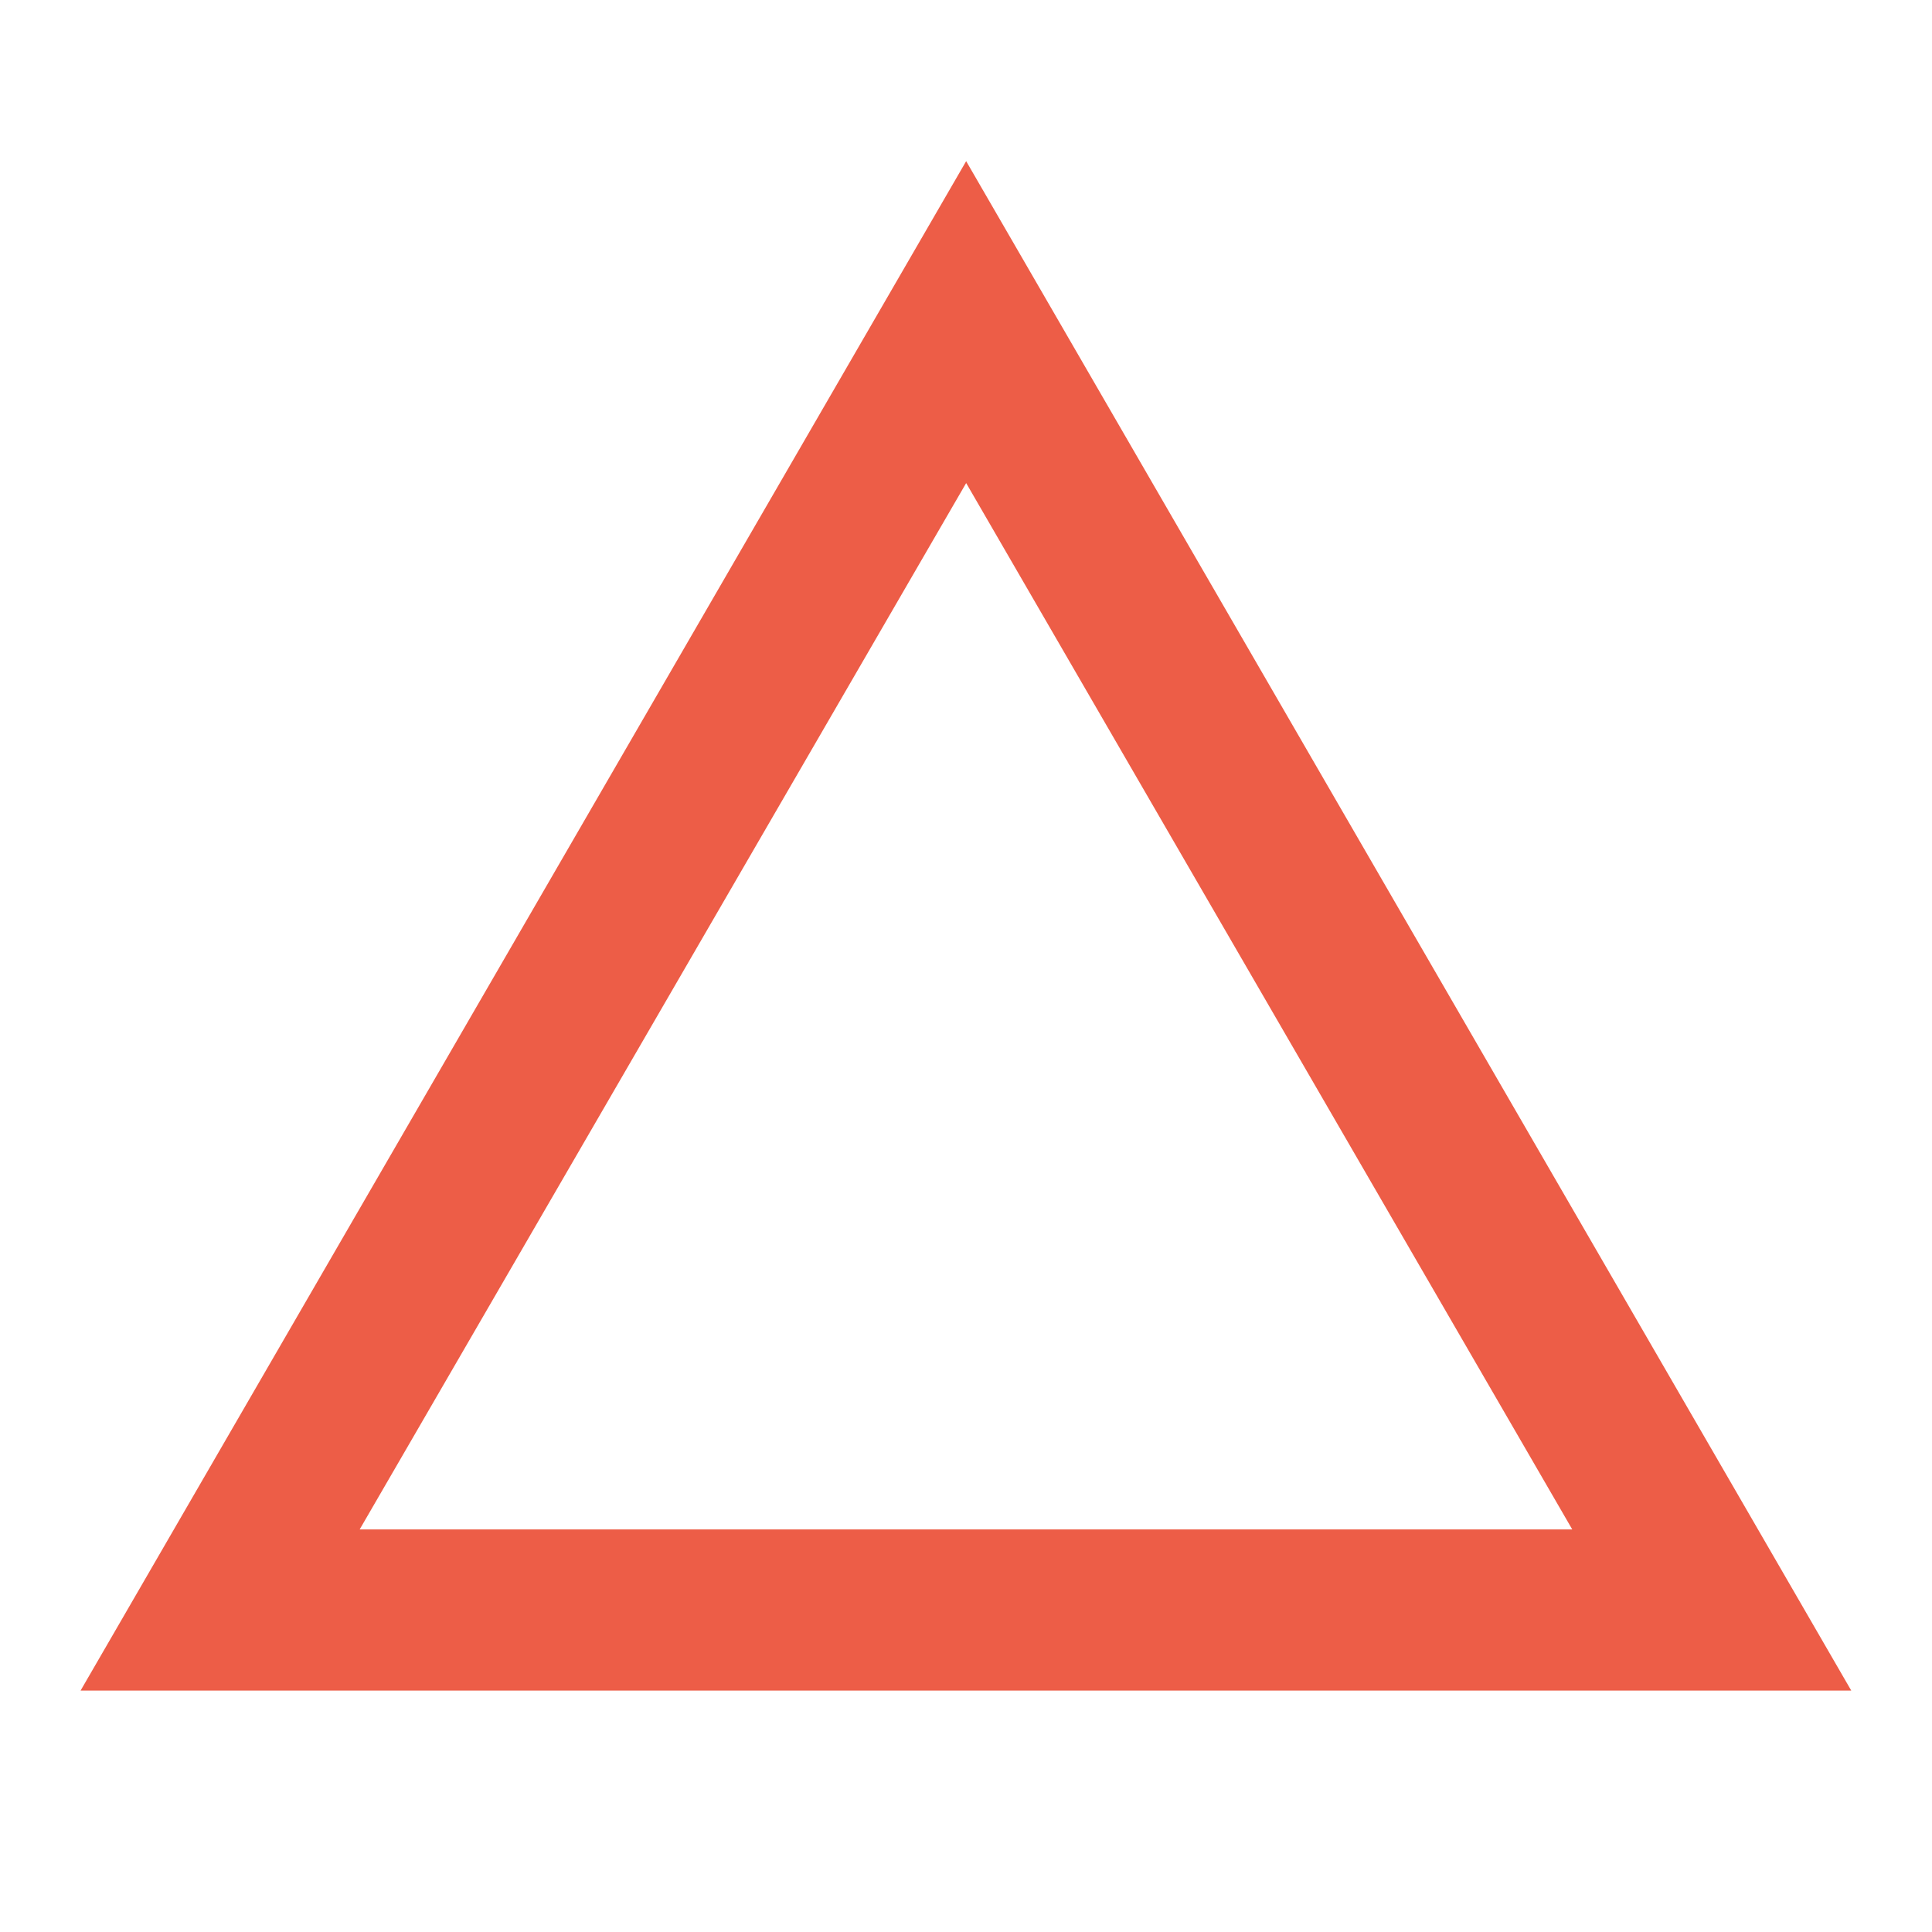 <?xml version="1.0" encoding="utf-8"?>
<!DOCTYPE svg PUBLIC "-//W3C//DTD SVG 1.1//EN" "http://www.w3.org/Graphics/SVG/1.1/DTD/svg11.dtd">
<svg xmlns="http://www.w3.org/2000/svg" xmlns:xlink="http://www.w3.org/1999/xlink" version="1.1" baseProfile="full" width="24" height="24" viewBox="0 0 24.00 24.00" enable-background="new 0 0 24.00 24.00" xml:space="preserve">
	<path fill="#ED5D47" fill-opacity="1" fill-rule="evenodd" stroke-width="0.2" stroke-linejoin="round" d="M 12.002,2.002L 1.001,21.001L 22.997,21.001M 12.002,6.001L 19.531,18.999L 4.468,18.999"/>
</svg>
